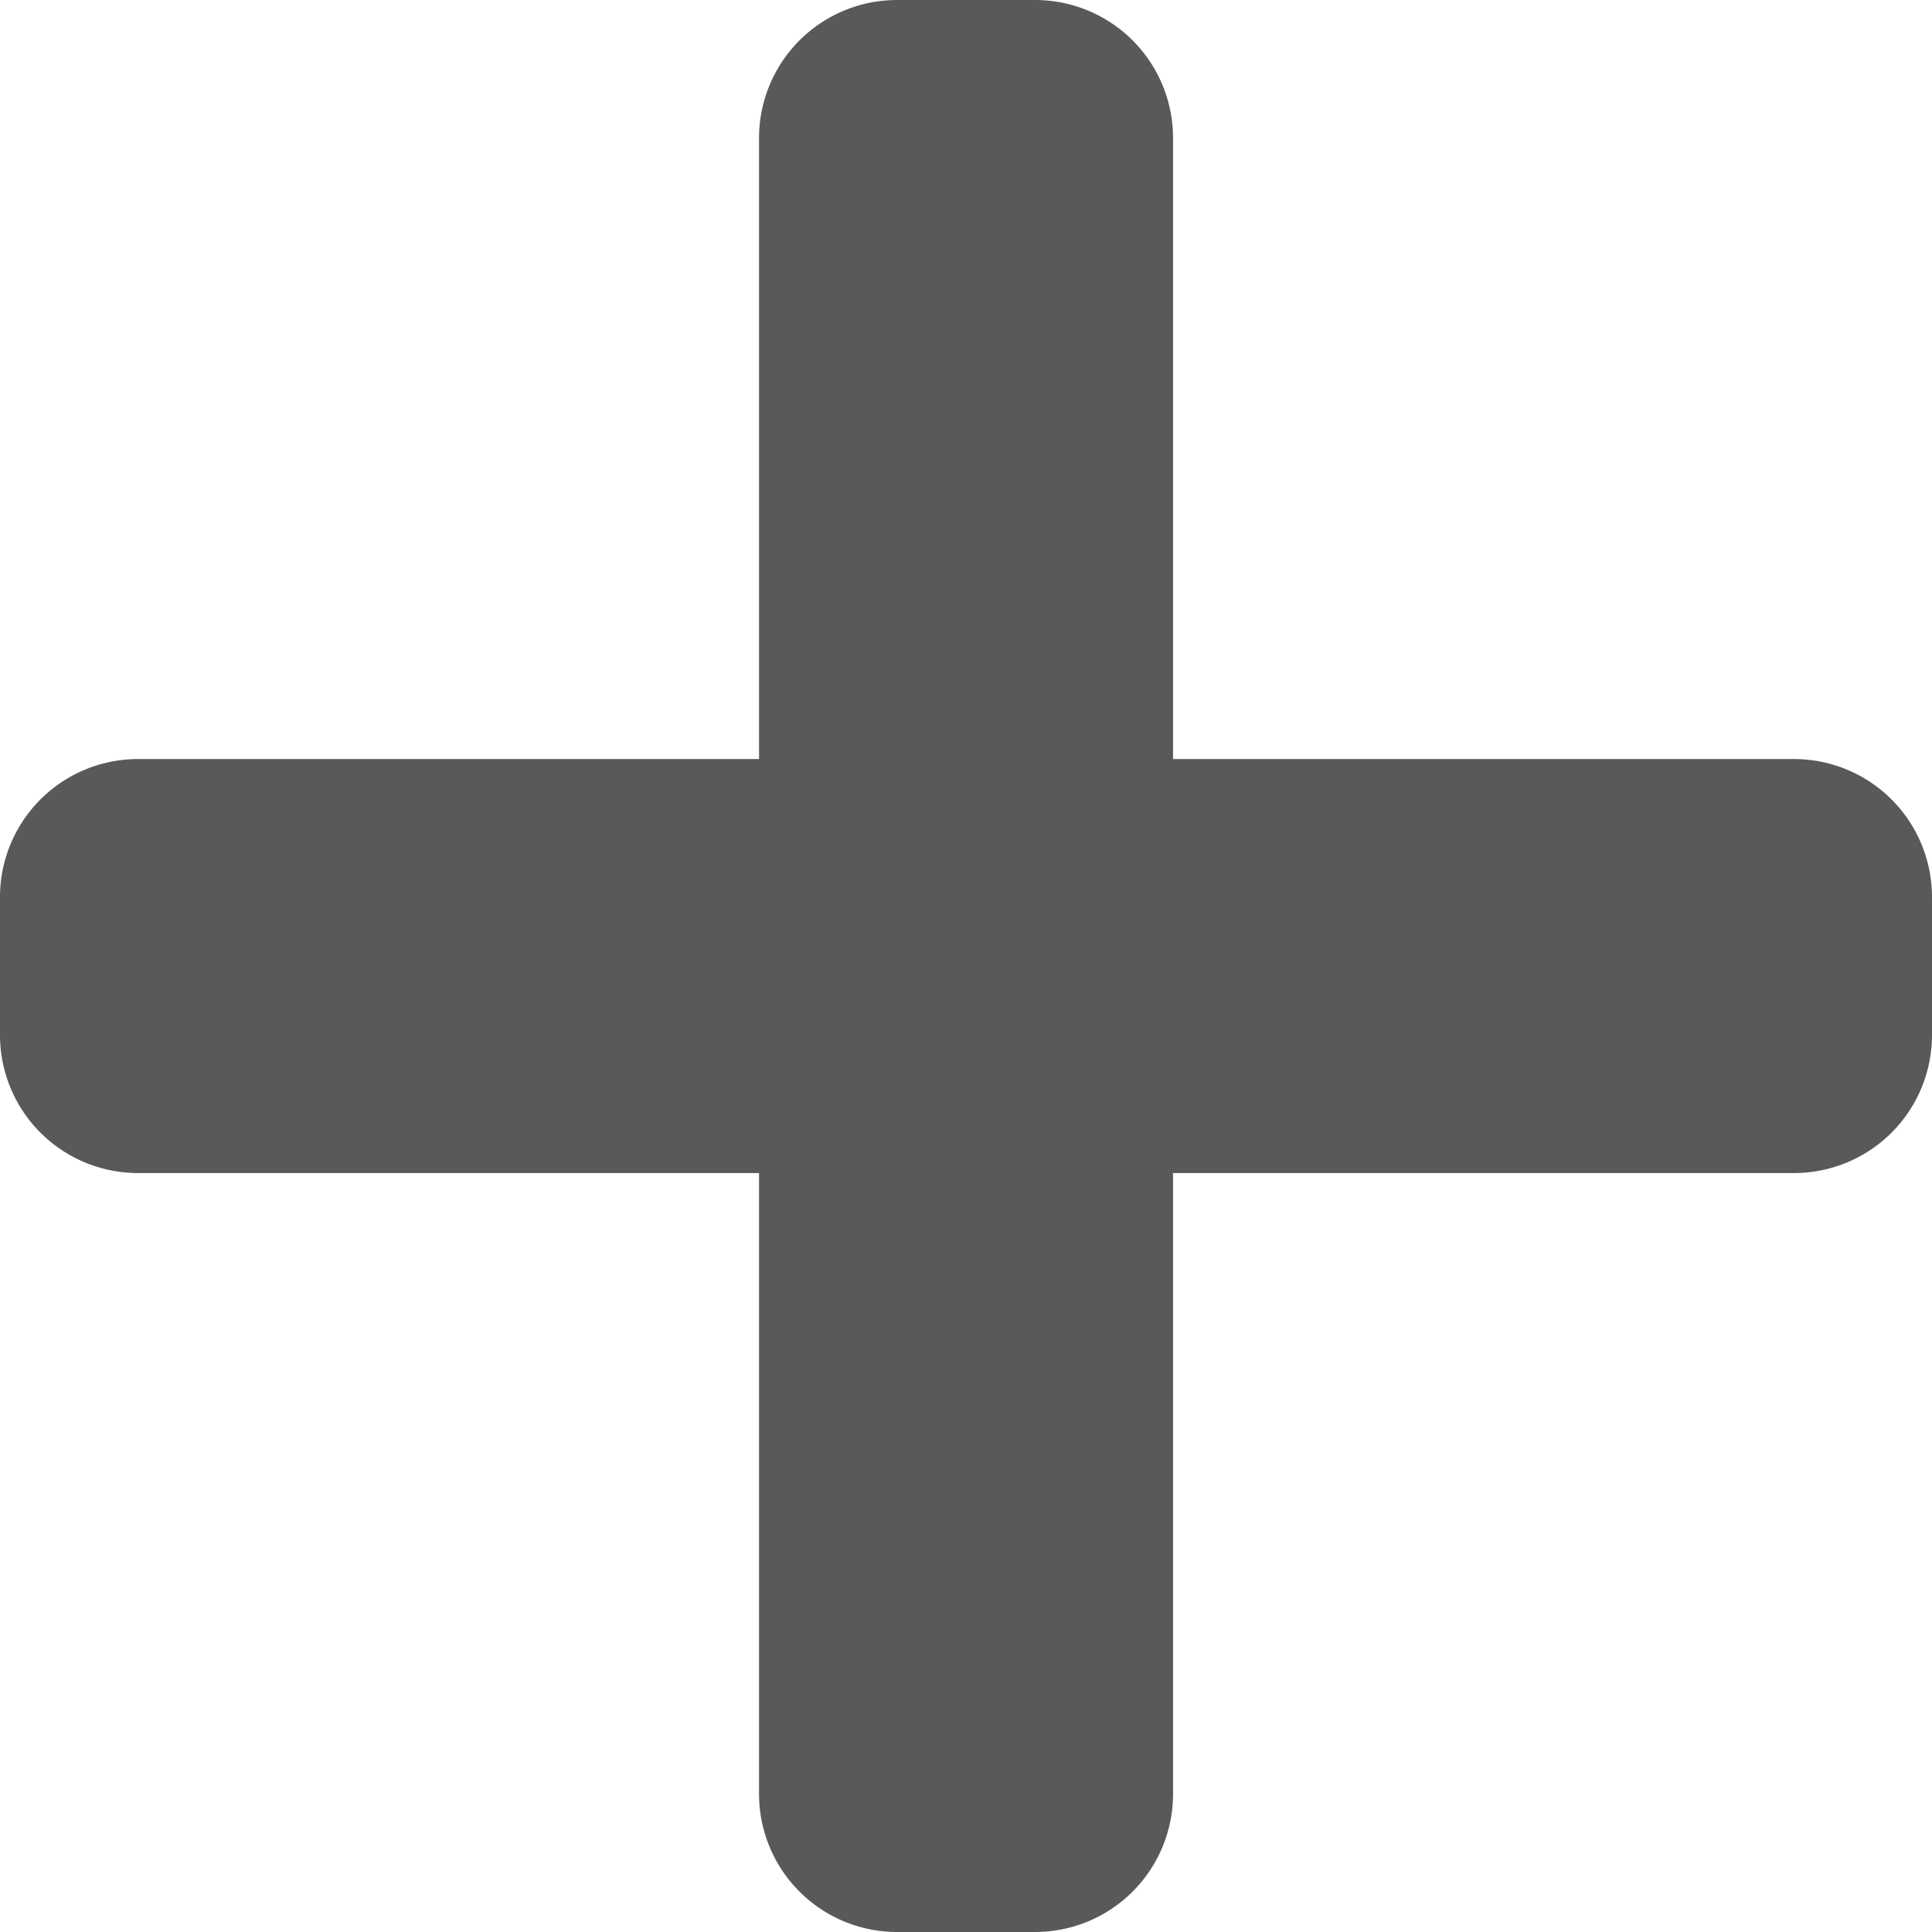 <svg xmlns="http://www.w3.org/2000/svg" width="19.25" height="19.25" viewBox="0 0 19.25 19.25">
  <defs>
    <style>
      .cls-1 {
        fill: #595959;
      }
    </style>
  </defs>
  <path id="Templates_Normal" class="cls-1" d="M17.875-10.312H11.688V-16.5a1.375,1.375,0,0,0-1.375-1.375H8.938A1.375,1.375,0,0,0,7.563-16.5v6.188H1.375A1.375,1.375,0,0,0,0-8.937v1.375A1.375,1.375,0,0,0,1.375-6.187H7.563V0A1.375,1.375,0,0,0,8.938,1.375h1.375A1.375,1.375,0,0,0,11.688,0V-6.187h6.188A1.375,1.375,0,0,0,19.25-7.562V-8.937A1.375,1.375,0,0,0,17.875-10.312Z" transform="translate(0 17.875)"/>
</svg>

